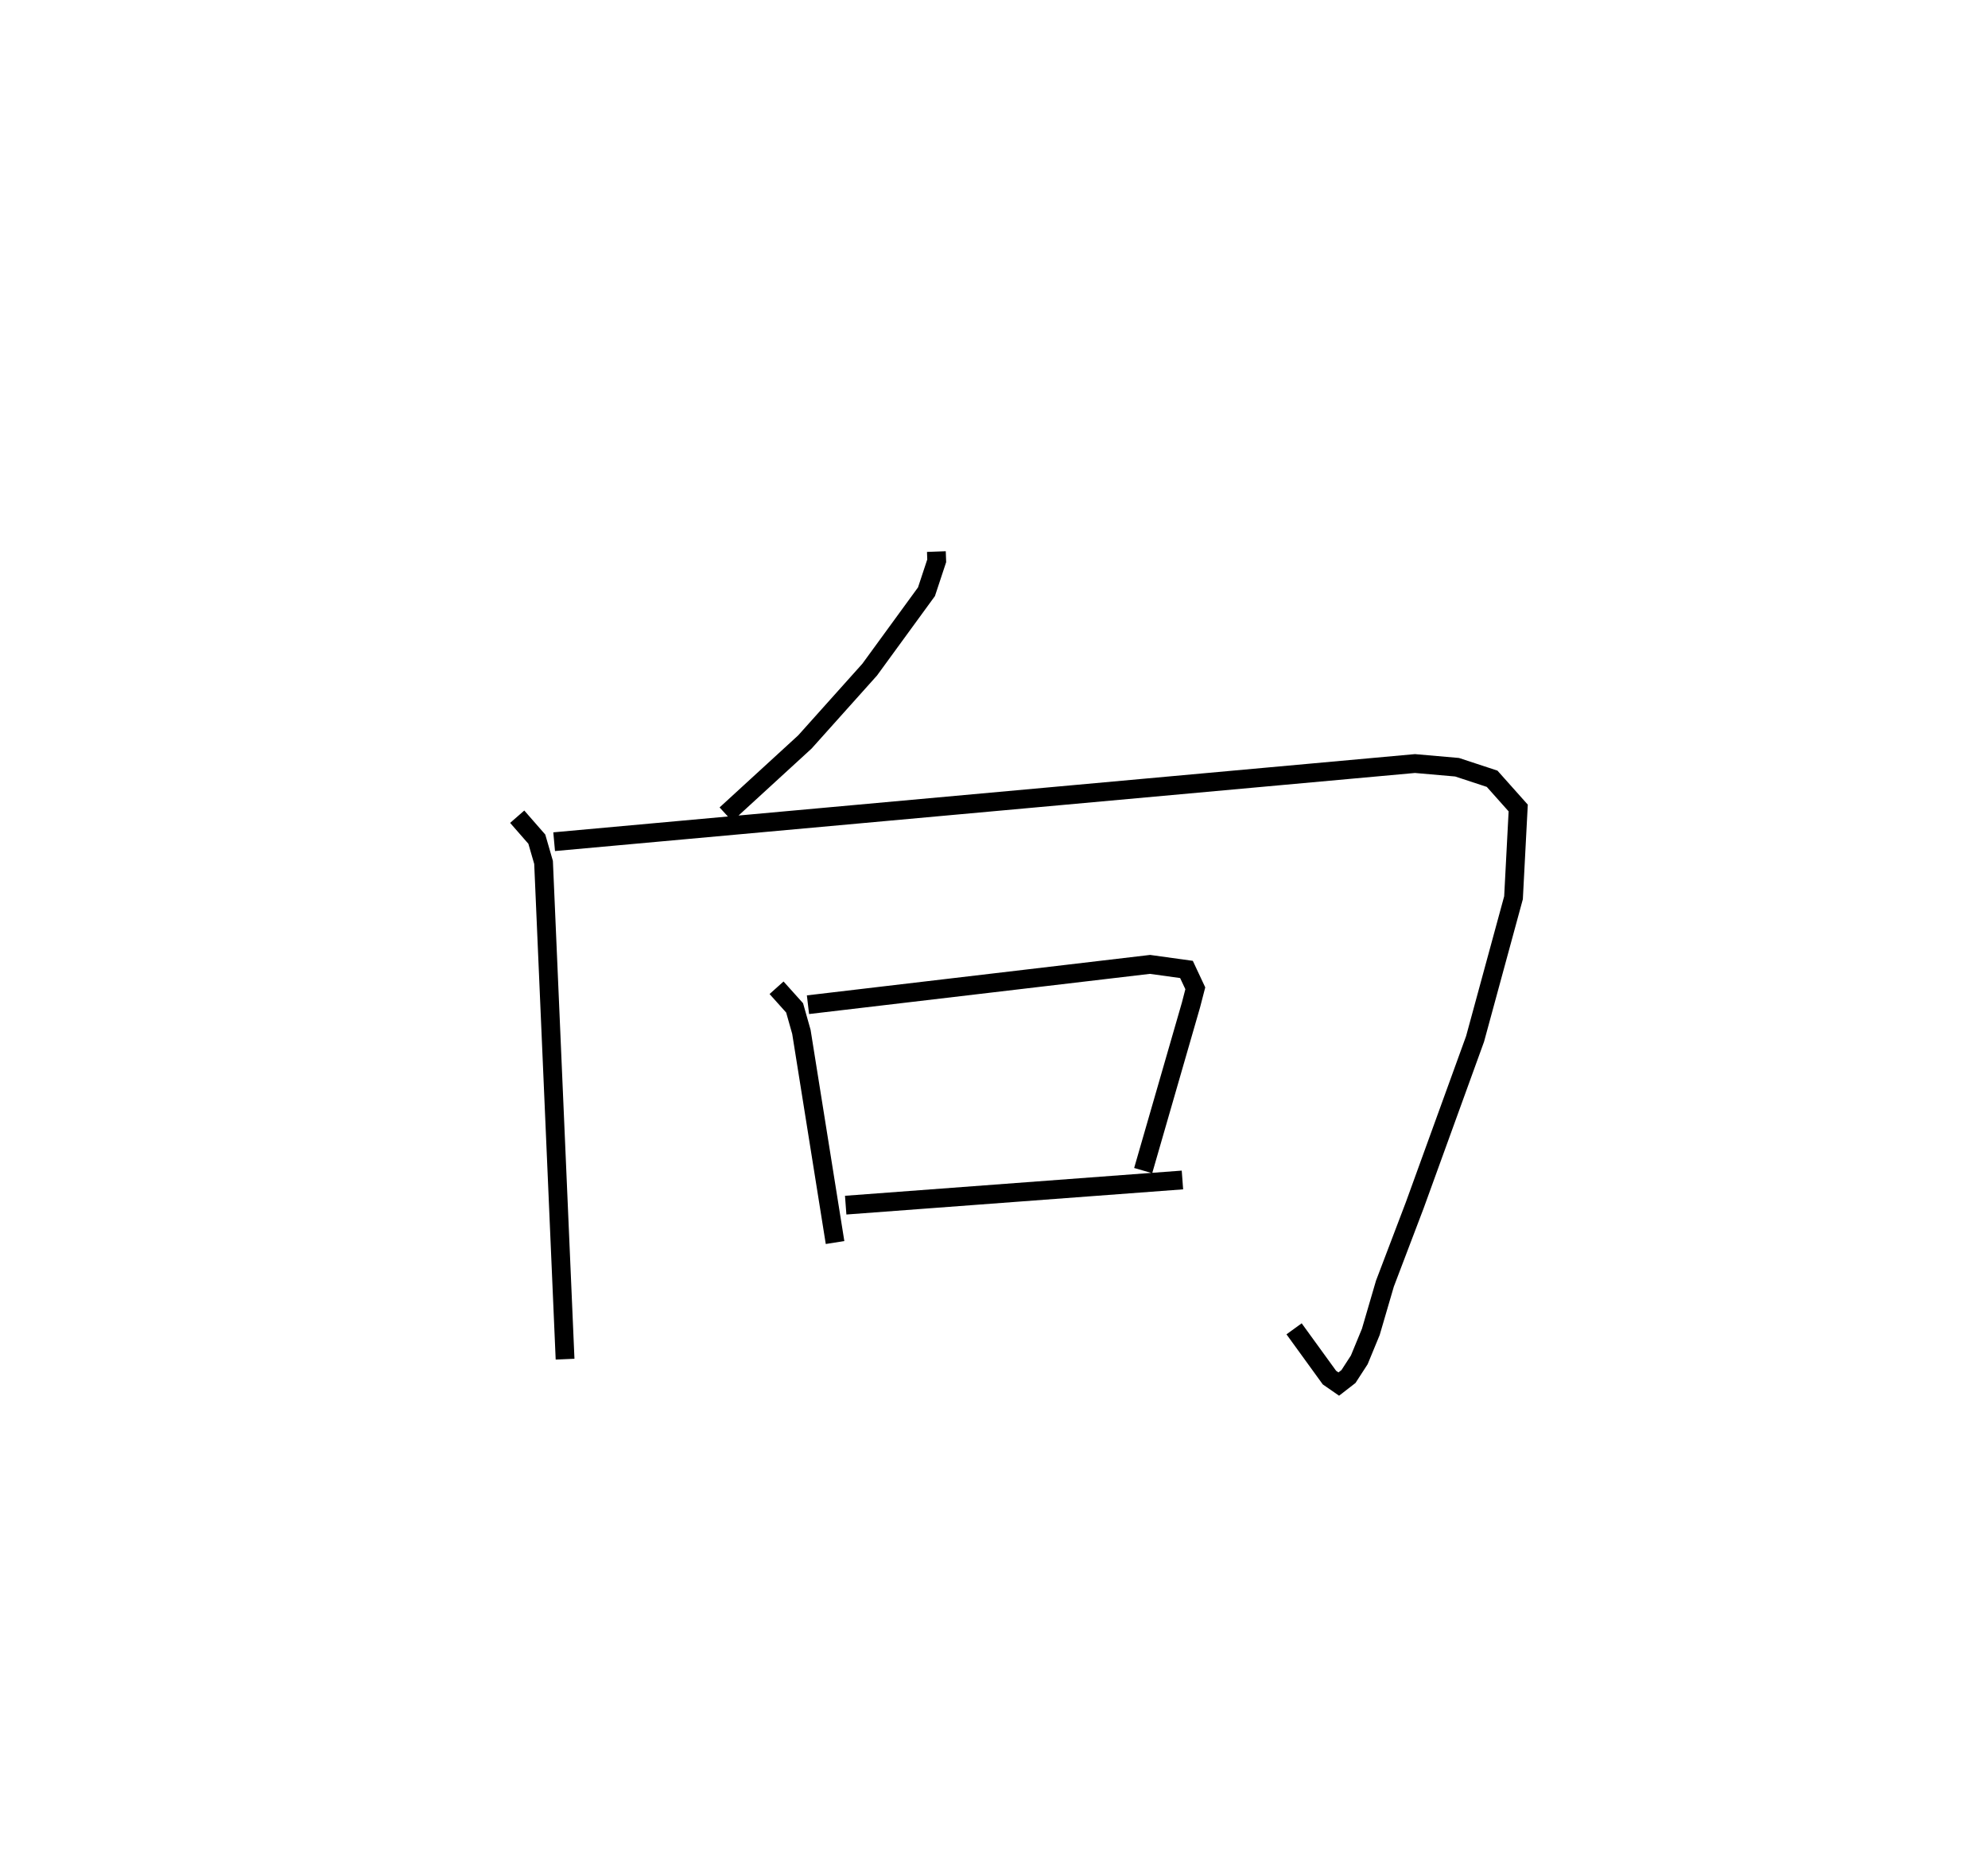 <?xml version="1.0" encoding="utf-8" ?>
<svg baseProfile="full" height="98.669" version="1.1" width="105.791" xmlns="http://www.w3.org/2000/svg" xmlns:ev="http://www.w3.org/2001/xml-events" xmlns:xlink="http://www.w3.org/1999/xlink"><defs /><rect fill="white" height="98.669" width="105.791" x="0" y="0" /><path d="M25,25 m0.0,0.0 m24.829,4.358 l0.018,0.491 -0.545,1.647 l-3.023,4.147 -3.446,3.848 l-4.203,3.854 m-11.107,0.126 l1.044,1.195 0.358,1.237 l1.145,26.441 m-0.581,-27.543 l45.808,-4.16 2.24,0.196 l1.866,0.614 1.388,1.557 l-0.25,4.776 -2.045,7.513 l-3.21,8.852 -1.589,4.178 l-0.75,2.565 -0.614,1.49 l-0.575,0.887 -0.516,0.4 l-0.496,-0.344 -1.882,-2.596 m-27.54,-18.153 l0.961,1.071 0.361,1.276 l1.791,11.213 m-1.441,-12.658 l18.202,-2.146 1.94,0.269 l0.47,1.003 -0.231,0.891 l-2.543,8.812 m-15.831,1.84 l17.92,-1.34 " fill="none" stroke="black" stroke-width="1" /></svg>